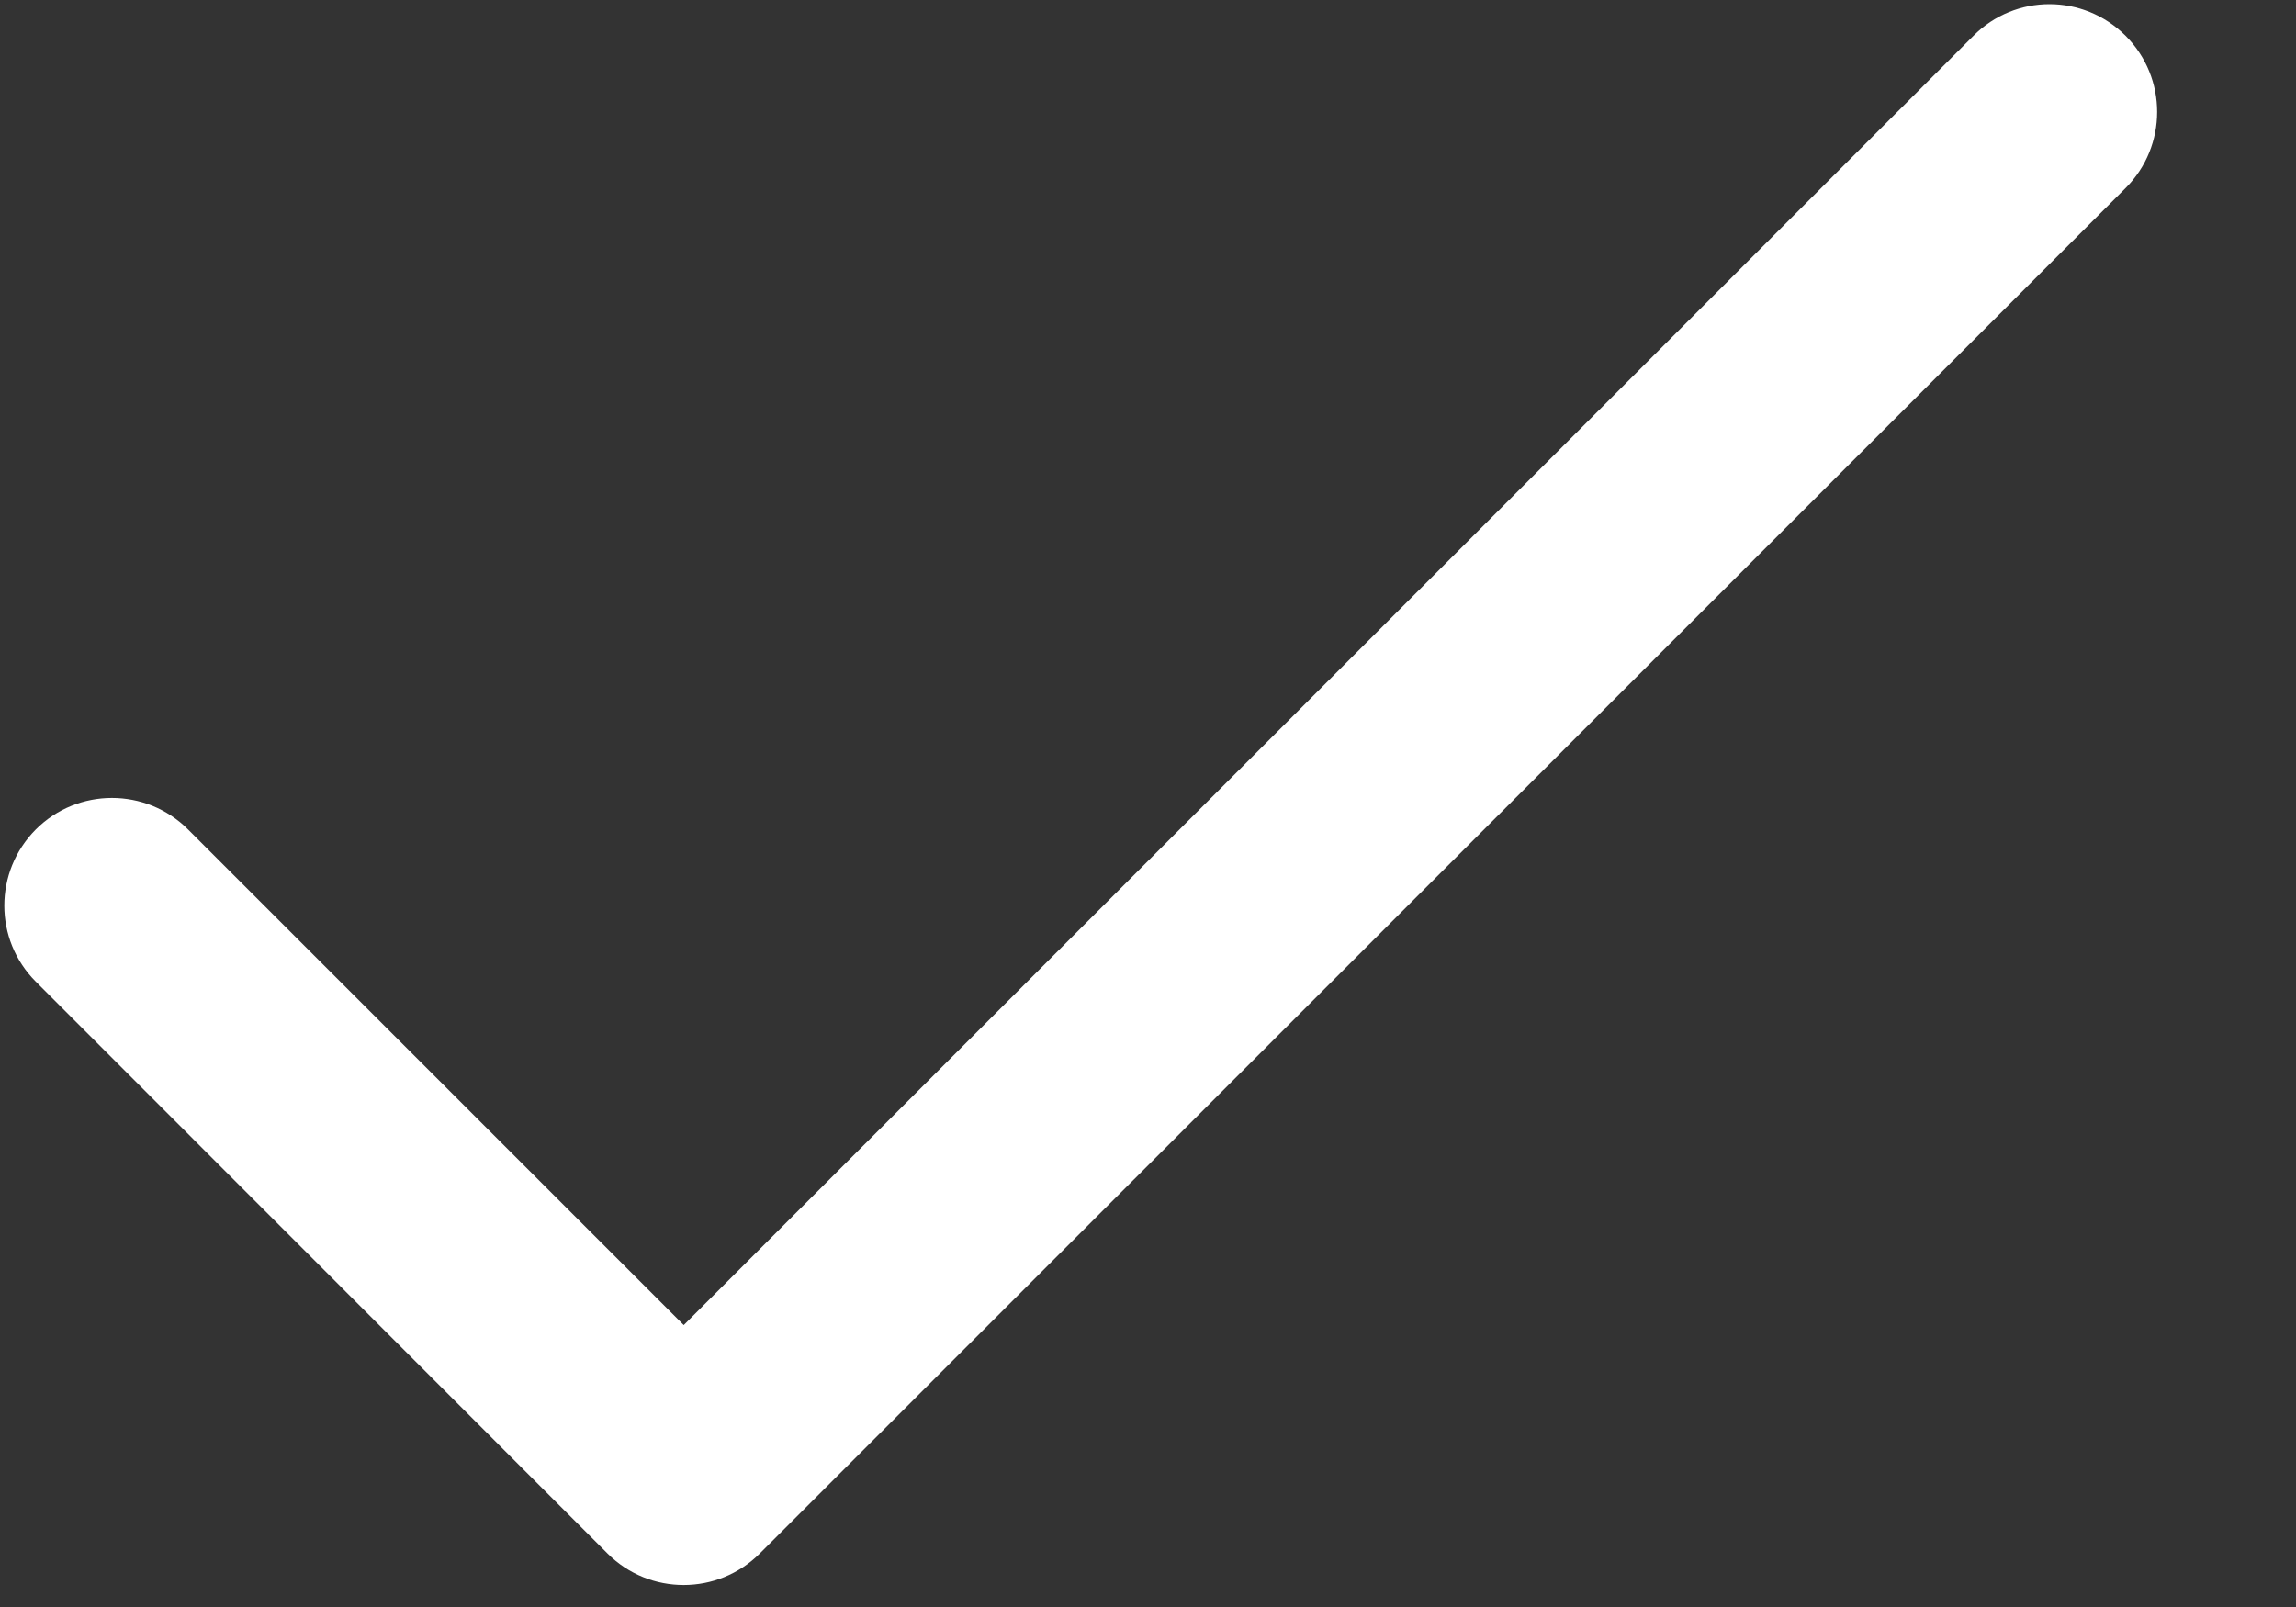 <?xml version="1.0" encoding="UTF-8"?>
<svg viewBox="0 0 10 7" version="1.1" xmlns="http://www.w3.org/2000/svg" xmlns:xlink="http://www.w3.org/1999/xlink">
    <rect x="0" y="0" width="10" height="7" fill="#333333" stroke="none"/>
    <!-- Generator: Sketch 45.2 (43514) - http://www.bohemiancoding.com/sketch -->
    <title>check-icon</title>
    <desc>Created with Sketch.</desc>
    <defs></defs>
    <g id="Parcours-de-versement" stroke="none" stroke-width="1" fill="none" fill-rule="evenodd">
        <g id="3-Choix-de-mes-portefeuilles" fill-rule="nonzero" fill="#FFFFFF">
            <g id="Group-2">
                <g id="tick">
                    <path d="M9.258,0.156 C9.074,-0.028 8.778,-0.028 8.595,0.156 L2.978,5.772 L0.819,3.613 C0.636,3.43 0.339,3.43 0.156,3.613 C-0.027,3.797 -0.027,4.093 0.156,4.276 L2.646,6.767 C2.829,6.95 3.126,6.95 3.309,6.767 L9.258,0.819 C9.441,0.636 9.441,0.339 9.258,0.156 Z" id="Shape"></path>
                </g>
            </g>
        </g>
    </g>
</svg>